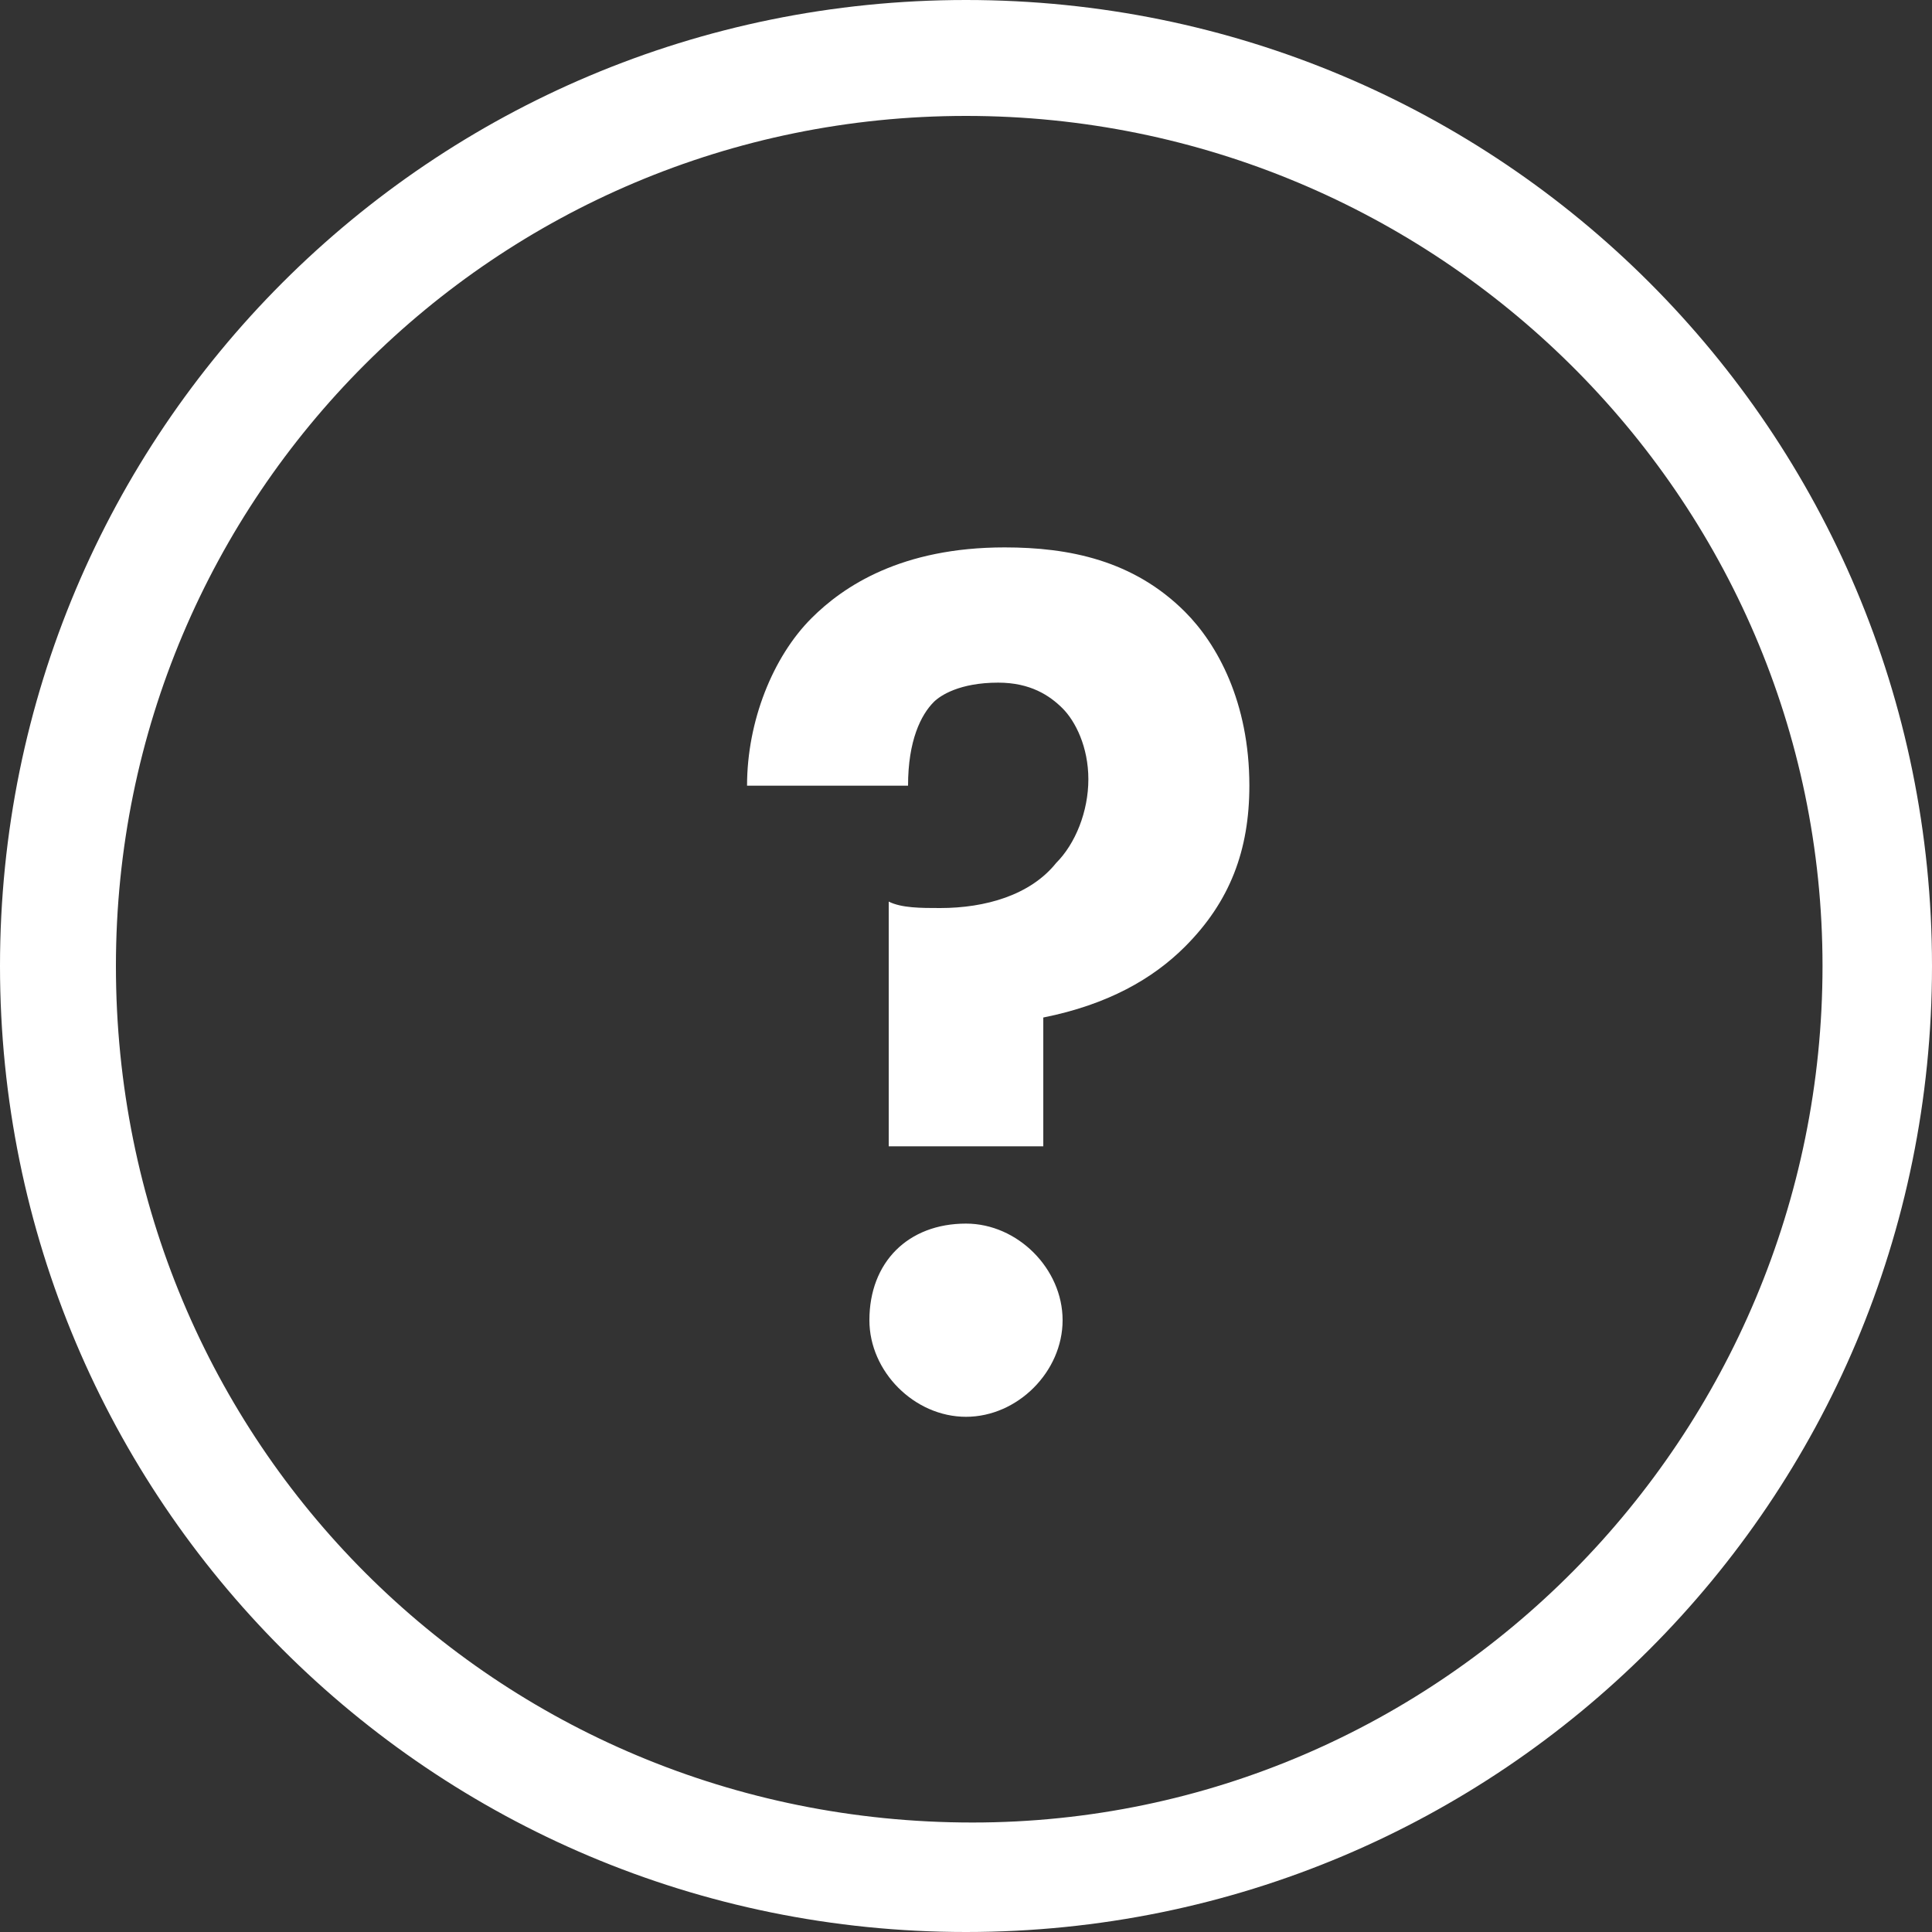 <?xml version="1.0" encoding="utf-8"?>
<!-- Generator: Adobe Illustrator 23.0.3, SVG Export Plug-In . SVG Version: 6.00 Build 0)  -->
<svg version="1.1" id="Layer_1" xmlns="http://www.w3.org/2000/svg" xmlns:xlink="http://www.w3.org/1999/xlink" x="0px" y="0px"
	 viewBox="0 0 30 30" style="enable-background:new 0 0 30 30;" xml:space="preserve">
<rect x="0" y="0" width="30" height="30" fill="#333333" stroke="none"/>
<style type="text/css">
	.st0{fill:#FFFFFF;}
</style>
<title>action_end</title>
<path class="st0" d="M15,1.8c7.3,0,13.3,5.9,13.3,13.2s-5.9,13.3-13.2,13.3C7.7,28.3,1.8,22.4,1.8,15l0,0C1.8,7.7,7.7,1.8,15,1.8
	 M15,0C6.7,0,0,6.7,0,15s6.7,15,15,15s15-6.7,15-15S23.3,0,15,0z"/>
<g>
	<path class="st0" d="M13.8,17.8V14c0.2,0.1,0.5,0.1,0.8,0.1c0.7,0,1.4-0.2,1.8-0.7c0.3-0.3,0.5-0.8,0.5-1.3s-0.2-0.9-0.4-1.1
		c-0.2-0.2-0.5-0.4-1-0.4c-0.6,0-0.9,0.2-1,0.3c-0.2,0.2-0.4,0.6-0.4,1.3h-2.5c0-1,0.4-2,1-2.6c0.5-0.5,1.4-1.1,3-1.1
		c1,0,2,0.2,2.8,1c0.5,0.5,1,1.4,1,2.7c0,1-0.3,1.8-1,2.5c-0.5,0.5-1.2,0.9-2.2,1.1v2H13.8z M15,19c0.8,0,1.5,0.7,1.5,1.5
		c0,0.8-0.7,1.5-1.5,1.5s-1.5-0.7-1.5-1.5C13.5,19.6,14.1,19,15,19z"/>
</g>
</svg>
